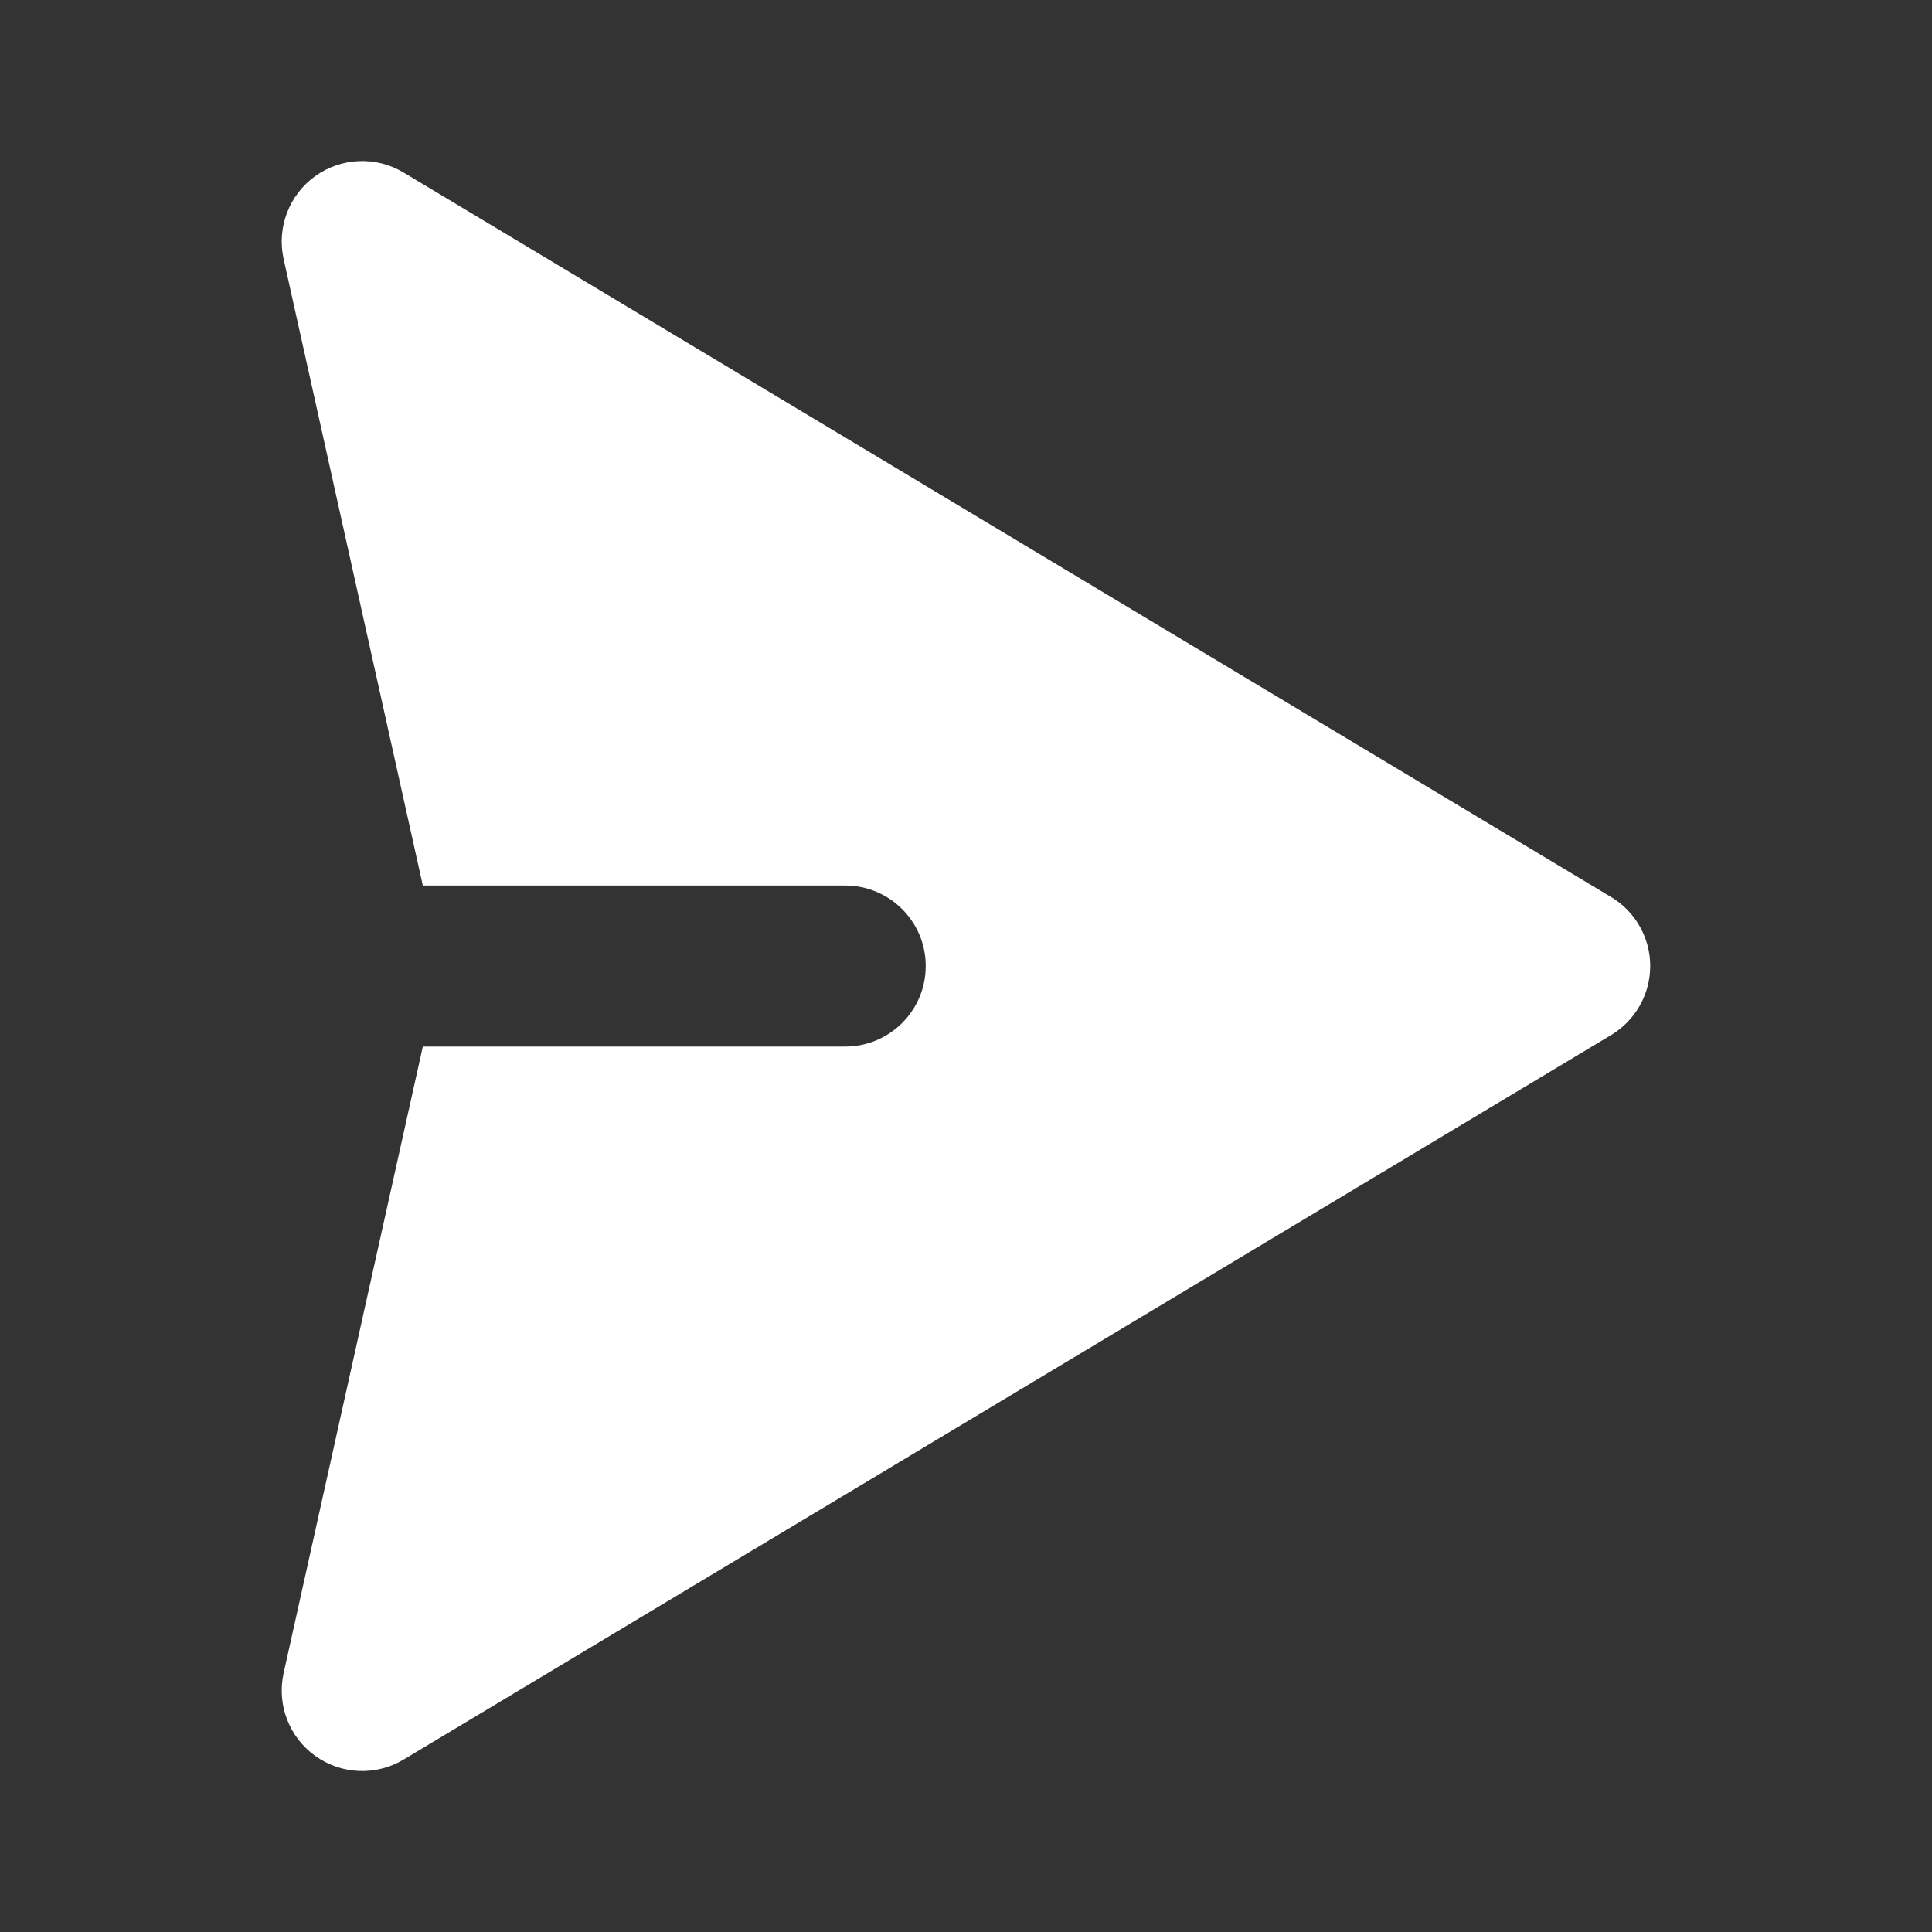 <svg width="20" height="20" viewBox="0 0 20 20" fill="none" xmlns="http://www.w3.org/2000/svg">
<rect x="0" y="0" width="20" height="20" fill="#333333" stroke="none"/>
<path d="M3.262 1.824C3.532 1.63 3.893 1.614 4.178 1.786L16.678 9.286C16.929 9.436 17.083 9.708 17.083 10C17.083 10.293 16.929 10.564 16.678 10.715L4.178 18.215C3.893 18.386 3.532 18.371 3.262 18.176C2.992 17.982 2.864 17.645 2.936 17.32L4.377 10.834L8.749 10.834C9.21 10.834 9.583 10.461 9.583 10C9.583 9.54 9.21 9.167 8.749 9.167L4.377 9.167L2.936 2.681C2.864 2.356 2.992 2.019 3.262 1.824Z" fill="white"/>
</svg>
